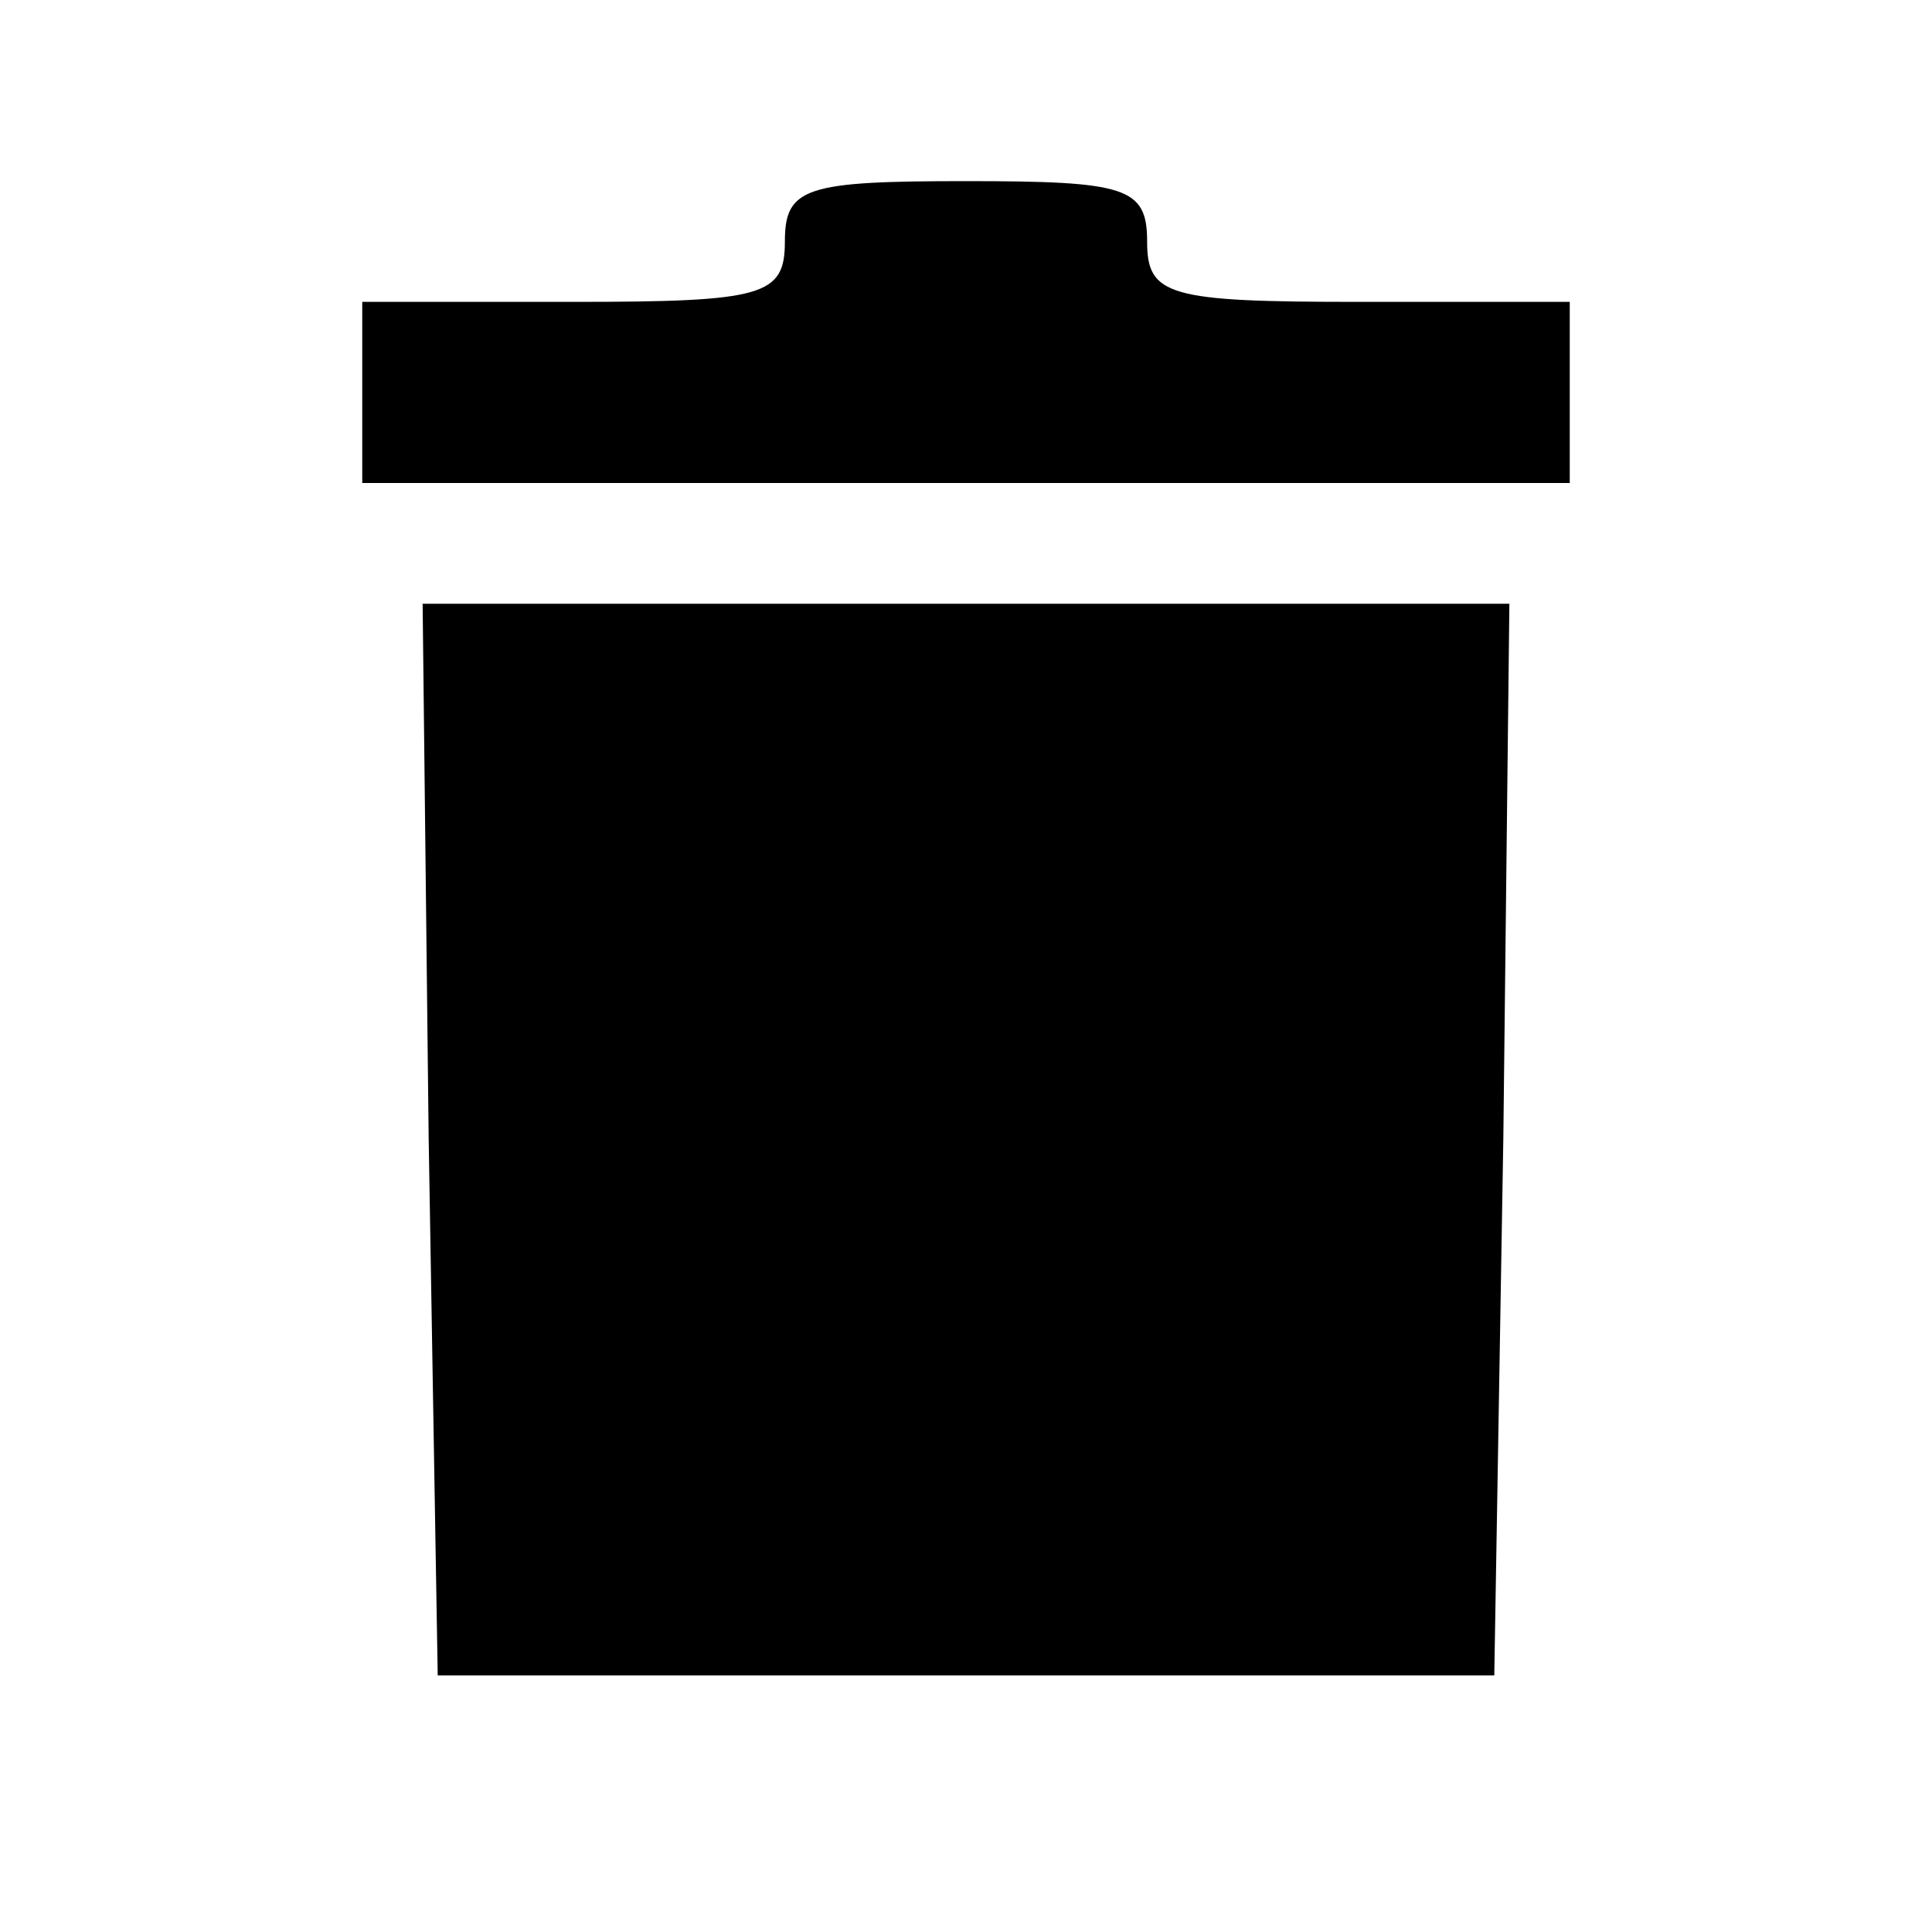 <?xml version="1.0" standalone="no"?>
<!DOCTYPE svg PUBLIC "-//W3C//DTD SVG 20010904//EN"
 "http://www.w3.org/TR/2001/REC-SVG-20010904/DTD/svg10.dtd">
<svg version="1.0" xmlns="http://www.w3.org/2000/svg"
 width="64pt" height="64pt" viewBox="0 0 64 64"
 preserveAspectRatio="xMidYMid meet">
<g transform="translate(0,64) scale(0.1,-0.1)"
 stroke="none">
<path d="M260 560 c0 -18 -7 -20 -70 -20 l-70 0 0 -30 0 -30 200 0 200 0 0 30
0 30 -70 0 c-63 0 -70 2 -70 20 0 18 -7 20 -60 20 -53 0 -60 -2 -60 -20z"/>
<path d="M142 263 l3 -178 175 0 175 0 3 178 2 177 -180 0 -180 0 2 -177z"/>
</g>
</svg>
